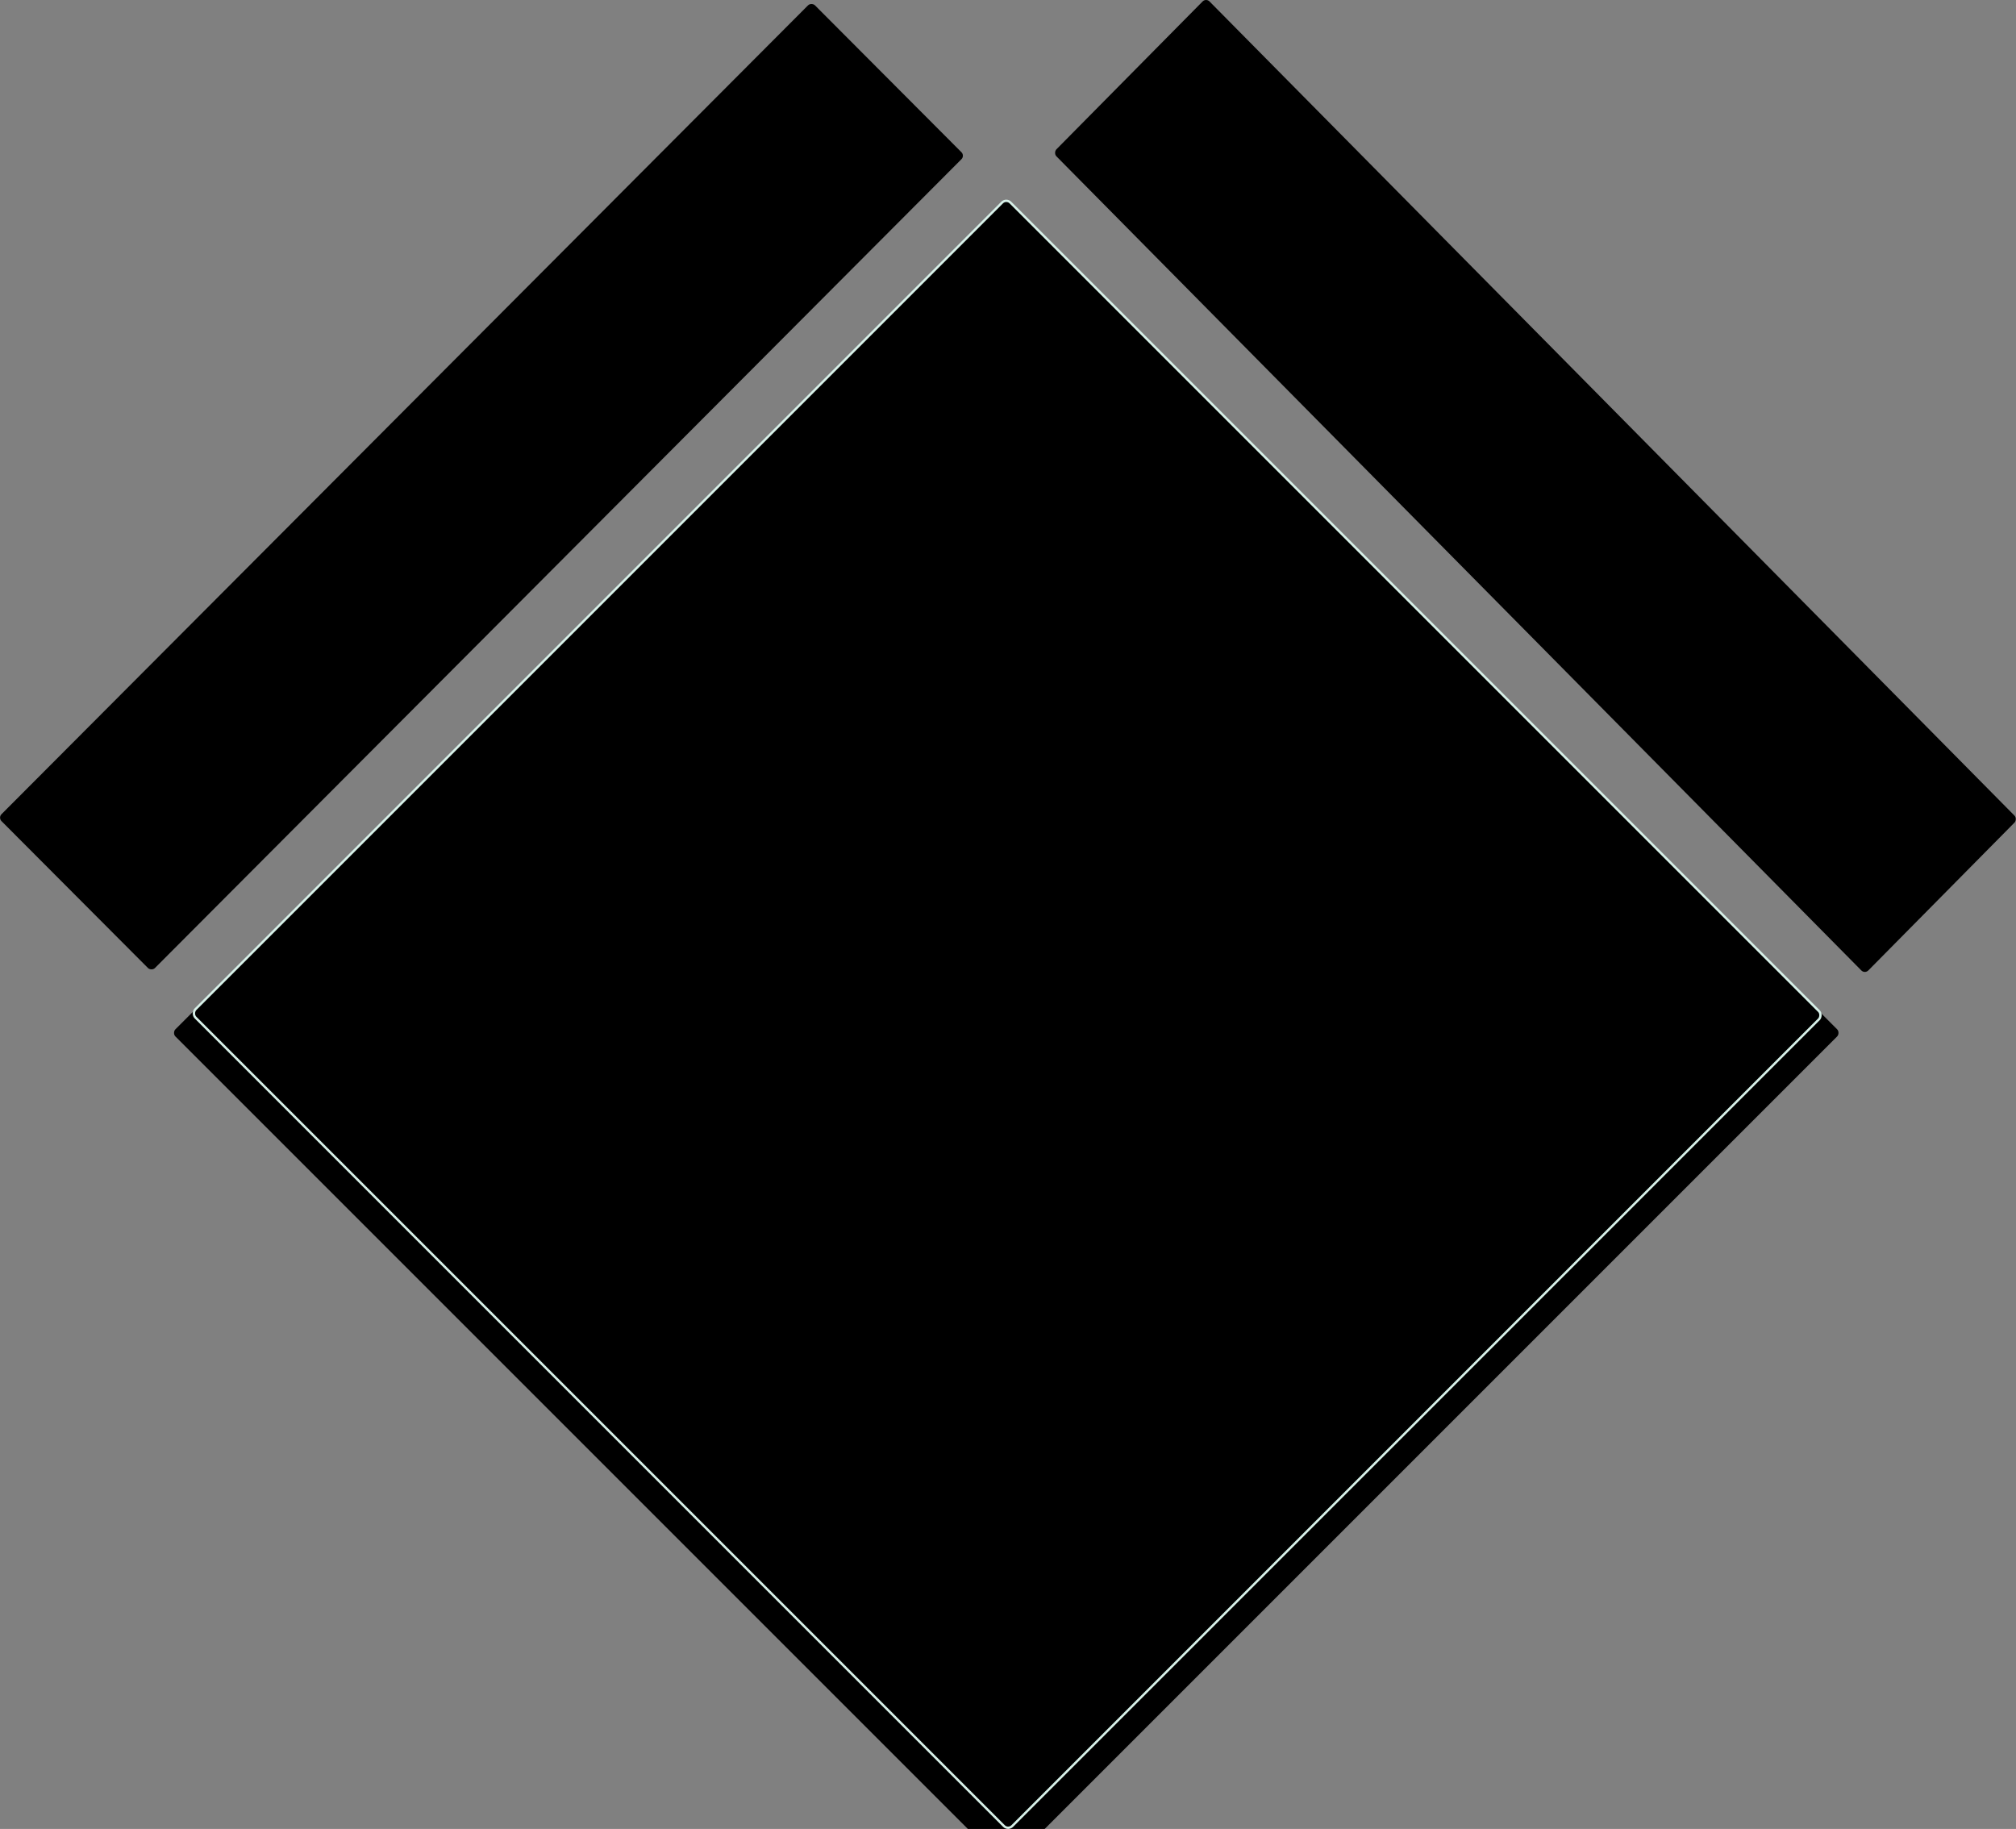 <?xml version="1.0" encoding="UTF-8" standalone="no"?>
<svg
   xmlns:dc="http://purl.org/dc/elements/1.1/"
   xmlns:cc="http://creativecommons.org/ns#"
   xmlns:rdf="http://www.w3.org/1999/02/22-rdf-syntax-ns#"
   xmlns:svg="http://www.w3.org/2000/svg"
   xmlns="http://www.w3.org/2000/svg"
   xmlns:sodipodi="http://sodipodi.sourceforge.net/DTD/sodipodi-0.dtd"
   xmlns:inkscape="http://www.inkscape.org/namespaces/inkscape"
   width="401.467"
   height="364.198"
   viewBox="0 0 401.467 364.198"
   fill="none"
   version="1.1"
   id="svg6"
   sodipodi:docname="clipbox.svg"
   inkscape:version="1.0.2-2 (e86c870879, 2021-01-15)">
  <rect x="0" y="0" width="401.467" height="364.198" fill="#808080" stroke="none"/>
  <defs
     id="defs10" />
  <sodipodi:namedview
     pagecolor="#ffffff"
     bordercolor="#666666"
     borderopacity="1"
     objecttolerance="10"
     gridtolerance="10"
     guidetolerance="10"
     inkscape:pageopacity="0"
     inkscape:pageshadow="2"
     inkscape:window-width="1920"
     inkscape:window-height="1017"
     id="namedview8"
     showgrid="false"
     inkscape:zoom="2.2606383"
     inkscape:cx="220.71866"
     inkscape:cy="149.12081"
     inkscape:window-x="-8"
     inkscape:window-y="-8"
     inkscape:window-maximized="1"
     inkscape:current-layer="svg6" />
  <rect
     x="169.633"
     y="-113.759"
     width="235"
     height="235"
     rx="1"
     transform="rotate(45)"
     fill="currentColor     "
     id="rect2" />
  <g
     id="g864"
     transform="translate(34.219,-3.491)">
    <rect
       x="148.652"
       width="229.983"
       height="43.373"
       rx="0.979"
       transform="matrix(0.703,0.711,-0.703,0.711,0,0)"
       fill="currentColor"
       id="rect4"
       y="-144.315"
       style="stroke-width:0.979" />
    <rect
       style="fill:#000000;fill-opacity:1;stroke:#d7f0e8;stroke-width:0.466"
       id="rect837"
       width="230.025"
       height="229.509"
       x="147.906"
       y="-87.094"
       rx="1.166"
       transform="rotate(45)" />
    <rect
       x="-141.963"
       width="229.451"
       height="43.273"
       rx="0.976"
       transform="matrix(0.706,-0.708,0.706,0.708,0,0)"
       fill="currentColor"
       id="rect4-3"
       y="92.943"
       style="stroke-width:0.976" />
  </g>
</svg>
